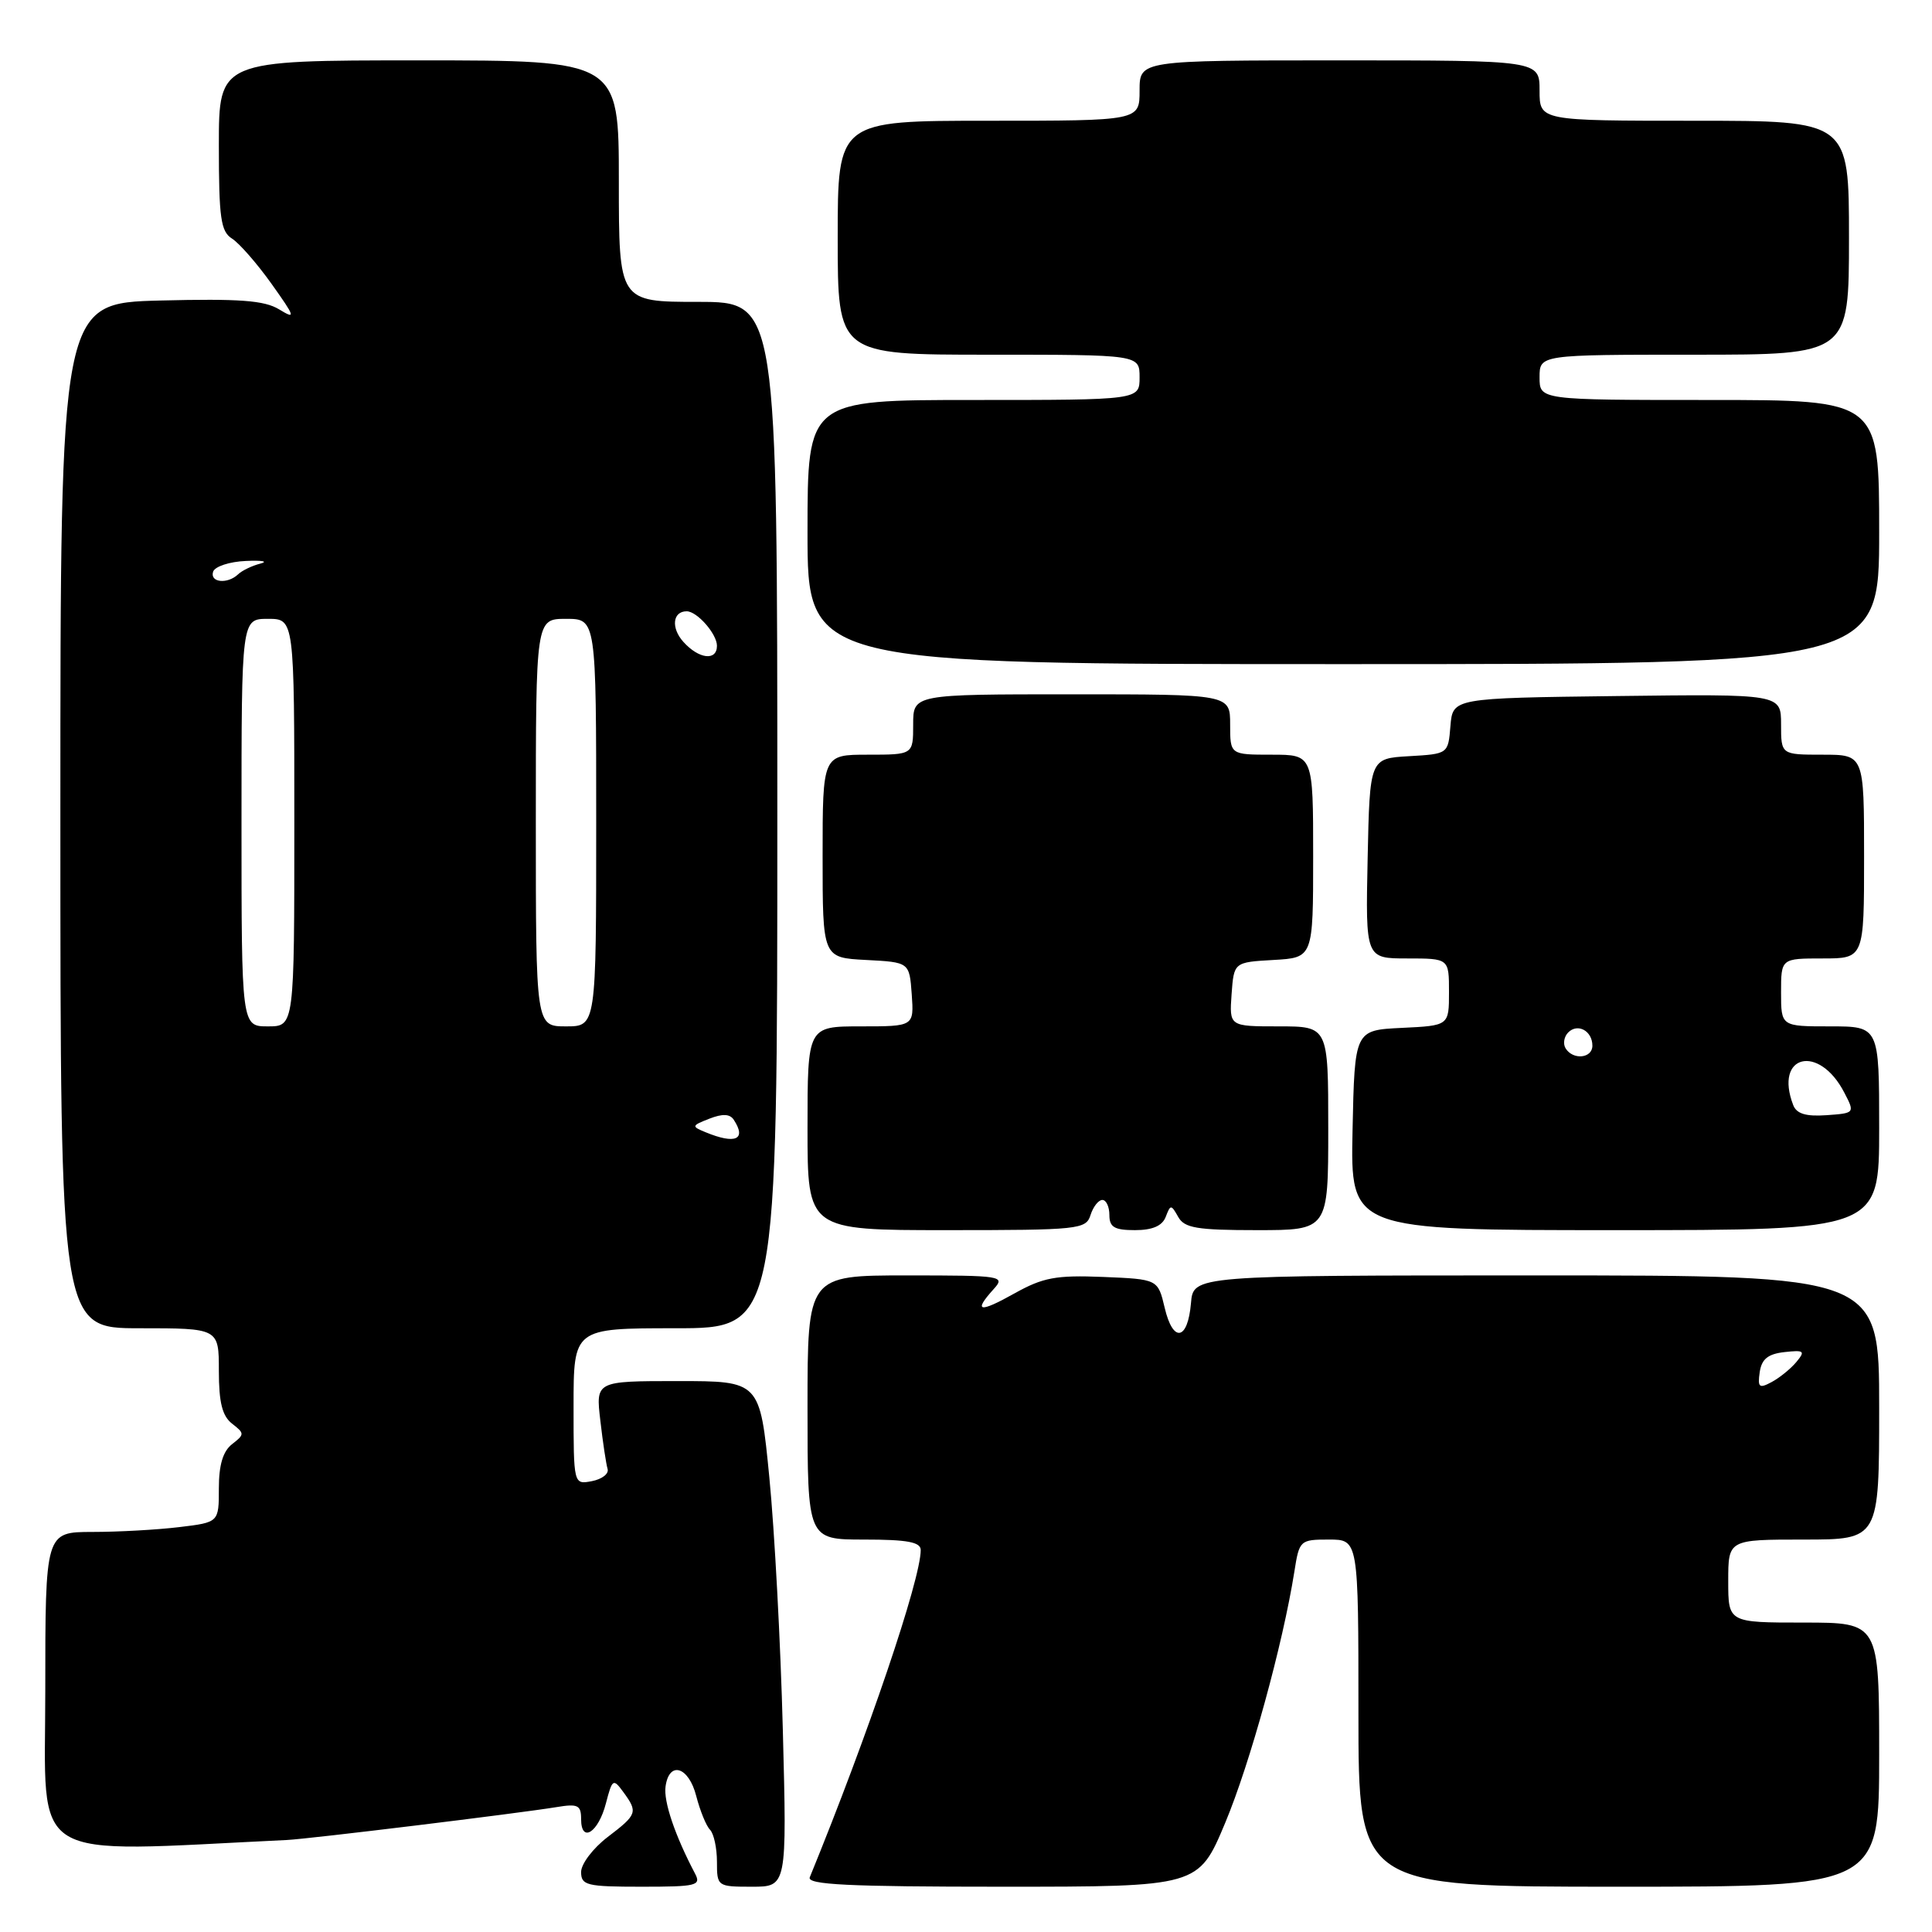 <?xml version="1.0" encoding="UTF-8" standalone="no"?>
<!DOCTYPE svg PUBLIC "-//W3C//DTD SVG 1.1//EN" "http://www.w3.org/Graphics/SVG/1.1/DTD/svg11.dtd" >
<svg xmlns="http://www.w3.org/2000/svg" xmlns:xlink="http://www.w3.org/1999/xlink" version="1.1" viewBox="0 0 256 256">
 <g >
 <path fill="currentColor"
d=" M 92.09 248.25 C 89.45 243.24 87.90 238.69 88.19 236.71 C 88.67 233.27 91.27 234.09 92.26 238.00 C 92.76 239.93 93.57 241.93 94.08 242.45 C 94.59 242.97 95.00 244.88 95.00 246.70 C 95.00 249.96 95.06 250.00 99.63 250.00 C 104.27 250.00 104.27 250.00 103.73 229.25 C 103.44 217.84 102.63 202.76 101.94 195.75 C 100.69 183.00 100.69 183.00 89.81 183.00 C 78.93 183.00 78.93 183.00 79.55 188.25 C 79.88 191.14 80.32 194.02 80.51 194.65 C 80.70 195.28 79.77 196.00 78.43 196.26 C 76.00 196.72 76.00 196.72 76.00 186.36 C 76.00 176.00 76.00 176.00 89.50 176.00 C 103.00 176.00 103.00 176.00 103.00 108.00 C 103.00 40.00 103.00 40.00 92.50 40.00 C 82.00 40.00 82.00 40.00 82.00 24.00 C 82.00 8.00 82.00 8.00 55.50 8.00 C 29.00 8.00 29.00 8.00 29.00 19.26 C 29.00 28.90 29.25 30.68 30.75 31.62 C 31.71 32.23 34.07 34.93 35.98 37.61 C 39.14 42.05 39.23 42.36 36.98 40.99 C 35.02 39.80 31.73 39.56 21.25 39.82 C 8.00 40.16 8.00 40.16 8.00 108.08 C 8.00 176.00 8.00 176.00 18.50 176.00 C 29.00 176.00 29.00 176.00 29.00 181.64 C 29.00 185.83 29.45 187.63 30.75 188.64 C 32.42 189.94 32.42 190.06 30.75 191.36 C 29.54 192.30 29.00 194.12 29.00 197.22 C 29.00 201.72 29.00 201.72 23.75 202.35 C 20.86 202.70 15.69 202.99 12.25 202.99 C 6.00 203.00 6.00 203.00 6.00 224.13 C 6.00 247.20 3.20 245.47 38.00 243.81 C 40.86 243.68 68.85 240.26 73.75 239.45 C 76.57 238.98 77.00 239.19 77.00 241.04 C 77.00 244.29 79.29 242.83 80.29 238.94 C 81.13 235.71 81.26 235.63 82.59 237.45 C 84.55 240.13 84.45 240.42 80.50 243.43 C 78.58 244.90 77.00 246.98 77.00 248.05 C 77.00 249.82 77.74 250.00 85.01 250.00 C 92.32 250.00 92.94 249.85 92.09 248.25 Z  M 162.34 241.55 C 165.65 233.64 169.98 217.90 171.51 208.25 C 172.16 204.09 172.26 204.00 176.09 204.00 C 180.00 204.00 180.00 204.00 180.00 227.00 C 180.00 250.00 180.00 250.00 214.50 250.00 C 249.00 250.00 249.00 250.00 249.00 232.50 C 249.00 215.00 249.00 215.00 239.00 215.00 C 229.00 215.00 229.00 215.00 229.00 209.50 C 229.00 204.00 229.00 204.00 239.00 204.00 C 249.00 204.00 249.00 204.00 249.00 186.50 C 249.00 169.00 249.00 169.00 203.56 169.00 C 158.12 169.00 158.12 169.00 157.81 172.67 C 157.39 177.63 155.43 177.98 154.33 173.30 C 153.43 169.50 153.43 169.50 146.14 169.20 C 139.92 168.95 138.21 169.27 134.43 171.38 C 129.75 174.00 128.93 173.84 131.65 170.83 C 133.25 169.07 132.84 169.00 120.15 169.00 C 107.00 169.00 107.00 169.00 107.00 186.50 C 107.00 204.00 107.00 204.00 114.50 204.00 C 120.23 204.00 122.00 204.33 122.00 205.39 C 122.00 209.28 115.04 229.82 107.30 248.75 C 106.90 249.73 112.38 250.00 132.79 250.00 C 158.80 250.00 158.80 250.00 162.34 241.55 Z  M 144.50 161.00 C 144.85 159.90 145.55 159.00 146.07 159.00 C 146.58 159.00 147.00 159.90 147.00 161.00 C 147.00 162.61 147.67 163.00 150.39 163.00 C 152.70 163.00 154.00 162.44 154.46 161.25 C 155.10 159.58 155.18 159.58 156.12 161.25 C 156.94 162.72 158.59 163.00 166.55 163.00 C 176.00 163.00 176.00 163.00 176.00 149.50 C 176.00 136.00 176.00 136.00 169.44 136.00 C 162.89 136.00 162.89 136.00 163.19 131.75 C 163.50 127.50 163.50 127.50 168.75 127.20 C 174.00 126.90 174.00 126.90 174.00 113.45 C 174.00 100.00 174.00 100.00 168.50 100.00 C 163.00 100.00 163.00 100.00 163.00 96.00 C 163.00 92.00 163.00 92.00 142.00 92.00 C 121.00 92.00 121.00 92.00 121.00 96.00 C 121.00 100.00 121.00 100.00 115.00 100.00 C 109.00 100.00 109.00 100.00 109.00 113.45 C 109.00 126.90 109.00 126.90 114.75 127.20 C 120.50 127.50 120.50 127.50 120.81 131.75 C 121.11 136.00 121.11 136.00 114.06 136.00 C 107.00 136.00 107.00 136.00 107.00 149.50 C 107.00 163.00 107.00 163.00 125.43 163.00 C 142.99 163.00 143.90 162.90 144.50 161.00 Z  M 249.00 149.50 C 249.00 136.00 249.00 136.00 242.50 136.00 C 236.00 136.00 236.00 136.00 236.00 131.50 C 236.00 127.00 236.00 127.00 241.50 127.00 C 247.00 127.00 247.00 127.00 247.00 113.50 C 247.00 100.00 247.00 100.00 241.50 100.00 C 236.00 100.00 236.00 100.00 236.00 95.98 C 236.00 91.96 236.00 91.96 214.25 92.23 C 192.50 92.50 192.50 92.50 192.19 96.20 C 191.89 99.90 191.89 99.90 186.69 100.20 C 181.50 100.50 181.50 100.50 181.22 113.75 C 180.94 127.00 180.94 127.00 186.47 127.00 C 192.00 127.00 192.00 127.00 192.00 131.45 C 192.00 135.90 192.00 135.90 185.75 136.20 C 179.50 136.50 179.50 136.50 179.22 149.75 C 178.94 163.00 178.94 163.00 213.97 163.00 C 249.00 163.00 249.00 163.00 249.00 149.50 Z  M 249.00 70.50 C 249.00 53.00 249.00 53.00 226.50 53.00 C 204.00 53.00 204.00 53.00 204.00 50.00 C 204.00 47.00 204.00 47.00 224.50 47.00 C 245.00 47.00 245.00 47.00 245.00 31.50 C 245.00 16.00 245.00 16.00 224.50 16.00 C 204.00 16.00 204.00 16.00 204.00 12.00 C 204.00 8.00 204.00 8.00 177.50 8.00 C 151.00 8.00 151.00 8.00 151.00 12.00 C 151.00 16.00 151.00 16.00 131.00 16.00 C 111.00 16.00 111.00 16.00 111.00 31.50 C 111.00 47.00 111.00 47.00 131.00 47.00 C 151.00 47.00 151.00 47.00 151.00 50.00 C 151.00 53.00 151.00 53.00 129.00 53.00 C 107.00 53.00 107.00 53.00 107.00 70.50 C 107.00 88.00 107.00 88.00 178.00 88.00 C 249.00 88.00 249.00 88.00 249.00 70.50 Z  M 93.50 150.03 C 91.60 149.25 91.62 149.16 94.00 148.23 C 95.74 147.55 96.72 147.59 97.23 148.38 C 98.95 151.00 97.45 151.66 93.50 150.03 Z  M 32.00 109.00 C 32.00 82.00 32.00 82.00 35.50 82.00 C 39.00 82.00 39.00 82.00 39.00 109.00 C 39.00 136.00 39.00 136.00 35.50 136.00 C 32.00 136.00 32.00 136.00 32.00 109.00 Z  M 71.00 109.00 C 71.00 82.00 71.00 82.00 75.00 82.00 C 79.00 82.00 79.00 82.00 79.00 109.00 C 79.00 136.00 79.00 136.00 75.00 136.00 C 71.00 136.00 71.00 136.00 71.00 109.00 Z  M 90.56 85.06 C 88.89 83.22 89.12 81.00 90.99 81.00 C 92.37 81.00 95.00 84.00 95.00 85.57 C 95.00 87.61 92.61 87.34 90.56 85.06 Z  M 28.24 75.75 C 28.47 75.06 30.42 74.42 32.58 74.33 C 34.73 74.23 35.60 74.39 34.50 74.68 C 33.40 74.96 32.07 75.60 31.55 76.10 C 30.14 77.44 27.77 77.19 28.24 75.75 Z  M 233.17 181.83 C 233.42 180.09 234.25 179.41 236.44 179.16 C 239.07 178.87 239.24 179.01 238.03 180.47 C 237.28 181.37 235.80 182.57 234.75 183.13 C 233.10 184.02 232.88 183.84 233.17 181.83 Z  M 237.61 146.43 C 235.04 139.74 241.03 138.28 244.38 144.78 C 245.79 147.49 245.78 147.50 242.01 147.77 C 239.29 147.96 238.05 147.58 237.61 146.43 Z  M 207.45 138.91 C 207.08 138.31 207.24 137.36 207.80 136.80 C 209.06 135.54 211.00 136.60 211.00 138.56 C 211.00 140.24 208.43 140.50 207.45 138.91 Z "/>
</g>
</svg>